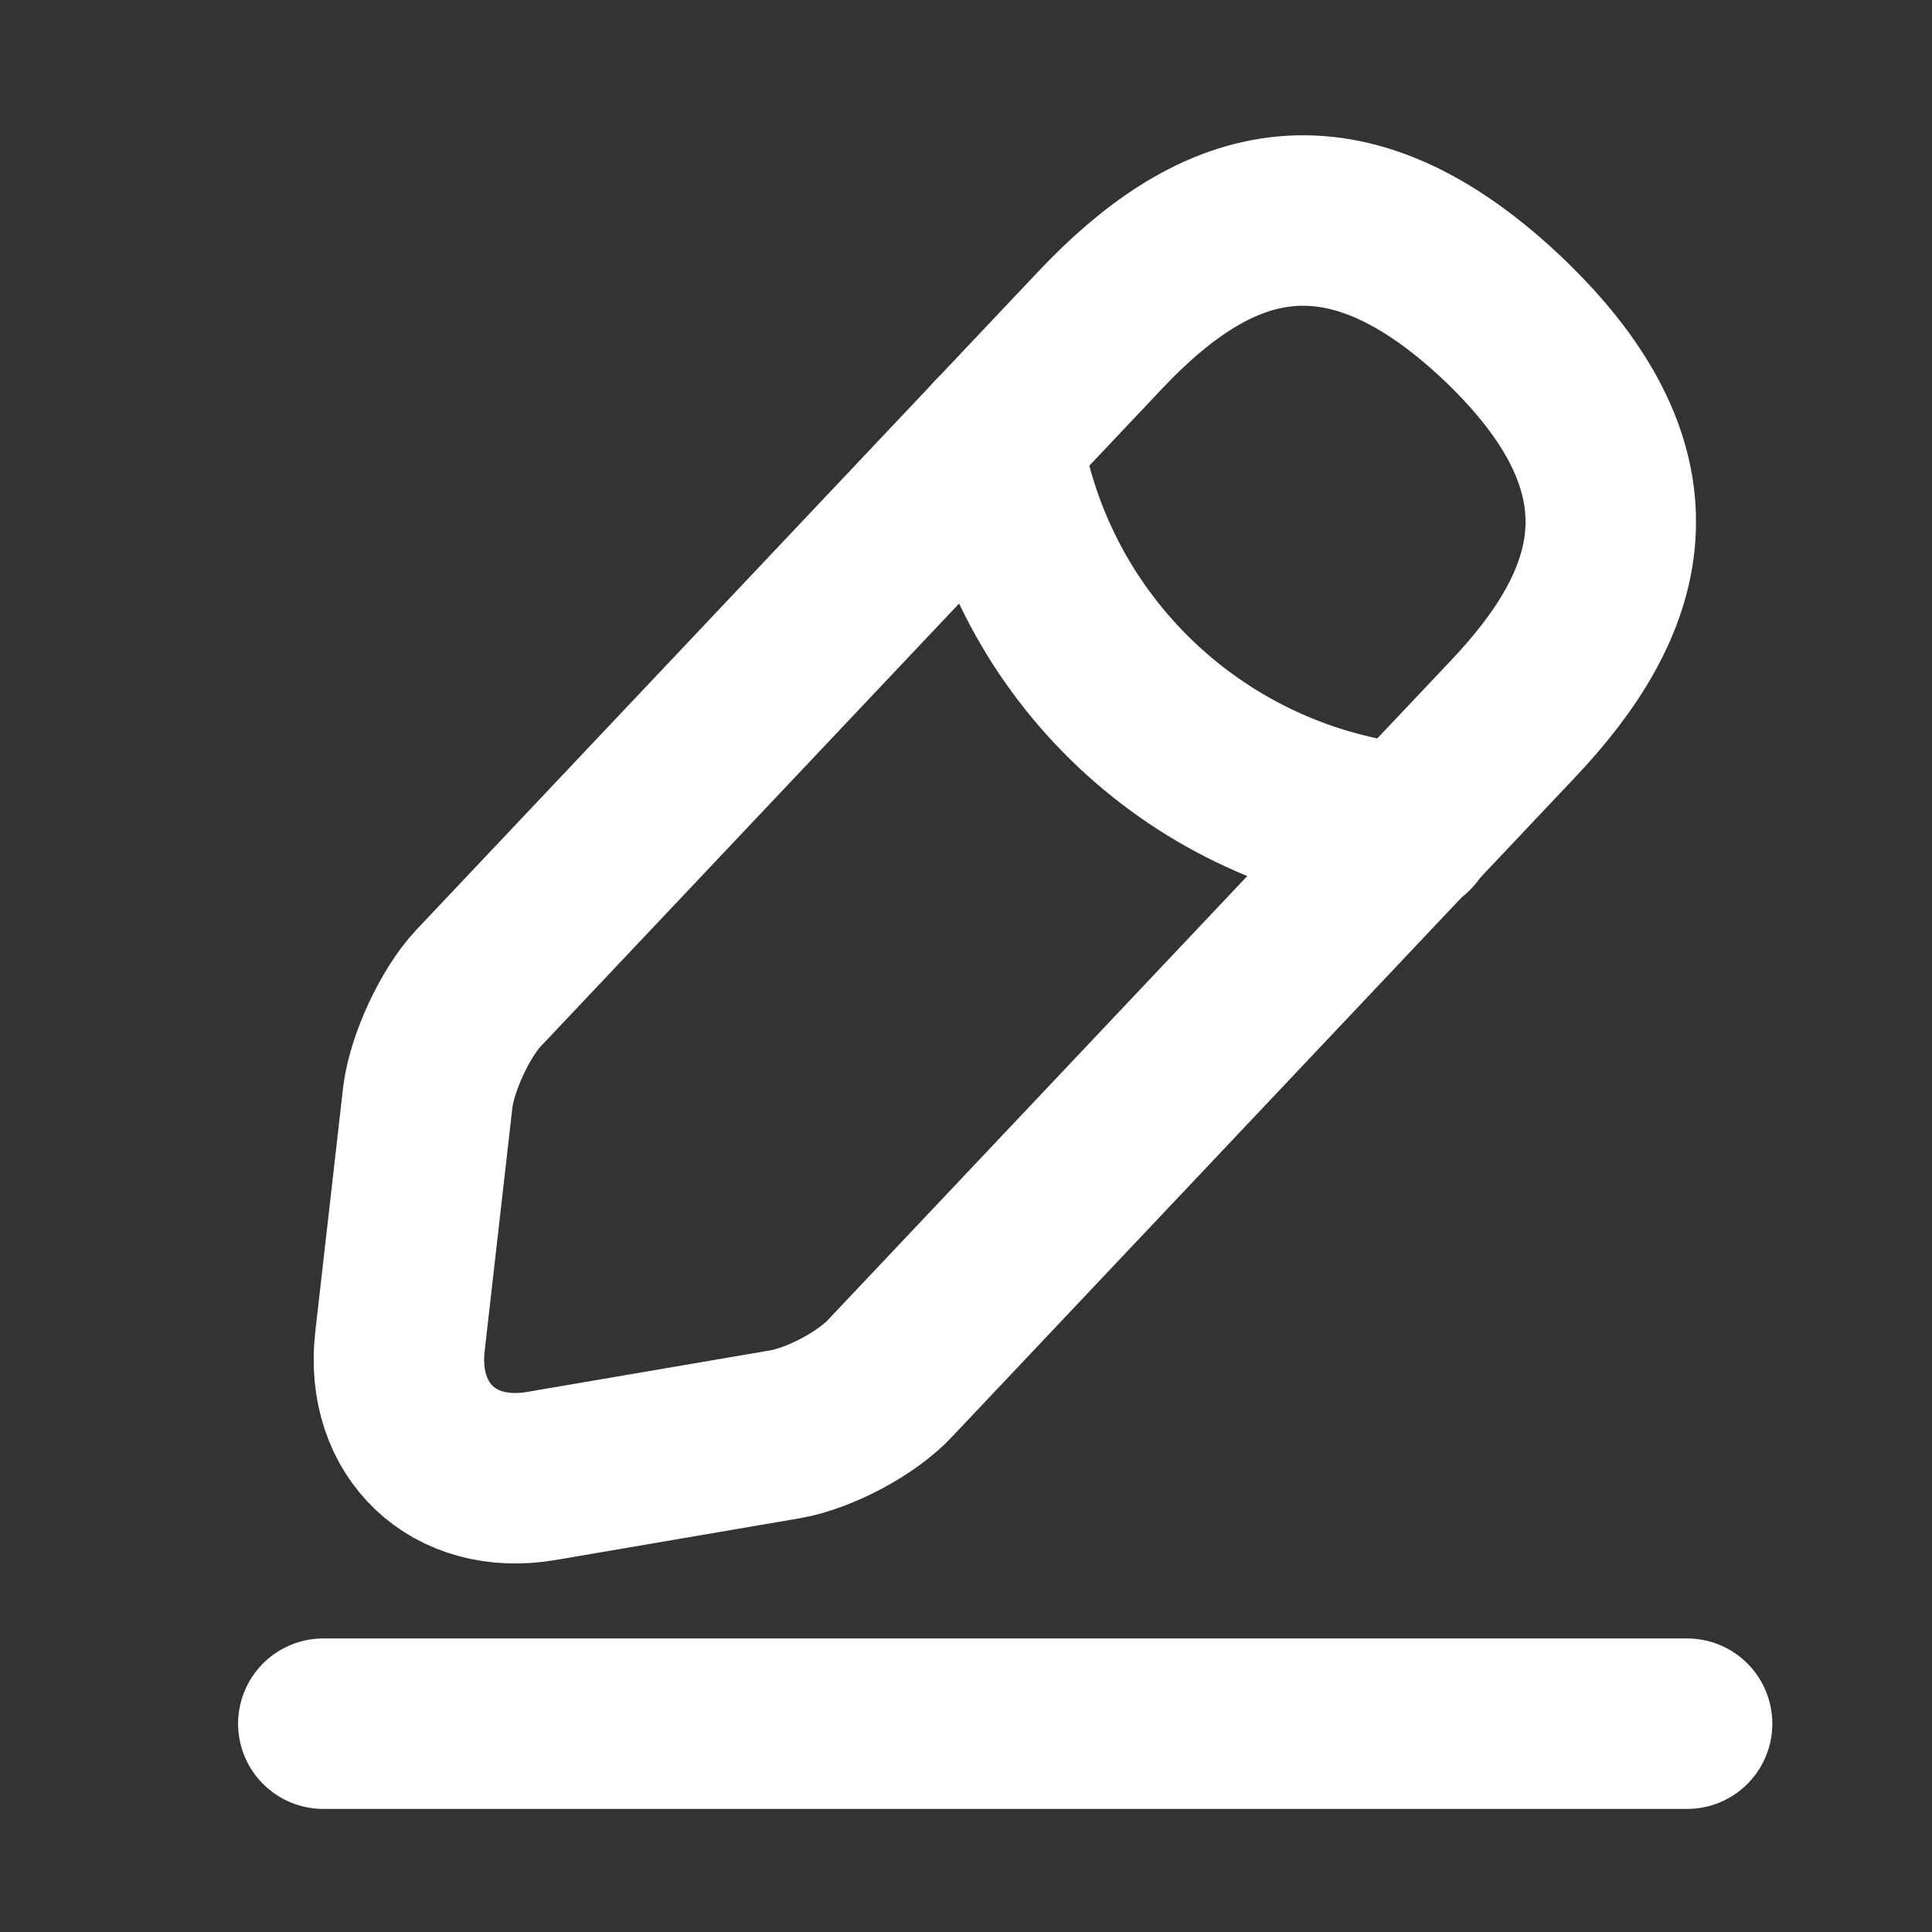 <svg width="17" height="17" viewBox="0 0 17 17" fill="none" xmlns="http://www.w3.org/2000/svg">
<rect x="0" y="0" width="17" height="17" fill="#333333" stroke="none"/>
<path d="M9.685 2.9L4.212 8.693C4.005 8.913 3.805 9.347 3.765 9.647L3.519 11.807C3.432 12.587 3.992 13.12 4.765 12.987L6.912 12.62C7.212 12.567 7.632 12.347 7.839 12.12L13.312 6.327C14.259 5.327 14.685 4.187 13.212 2.793C11.745 1.413 10.632 1.9 9.685 2.9Z" stroke="white" stroke-width="1.5" stroke-miterlimit="10" stroke-linecap="round" stroke-linejoin="round"/>
<path d="M8.771 3.866C9.058 5.706 10.552 7.113 12.405 7.3" stroke="white" stroke-width="1.5" stroke-miterlimit="10" stroke-linecap="round" stroke-linejoin="round"/>
<path d="M2.845 15.167H14.845" stroke="white" stroke-width="1.5" stroke-miterlimit="10" stroke-linecap="round" stroke-linejoin="round"/>
</svg>
